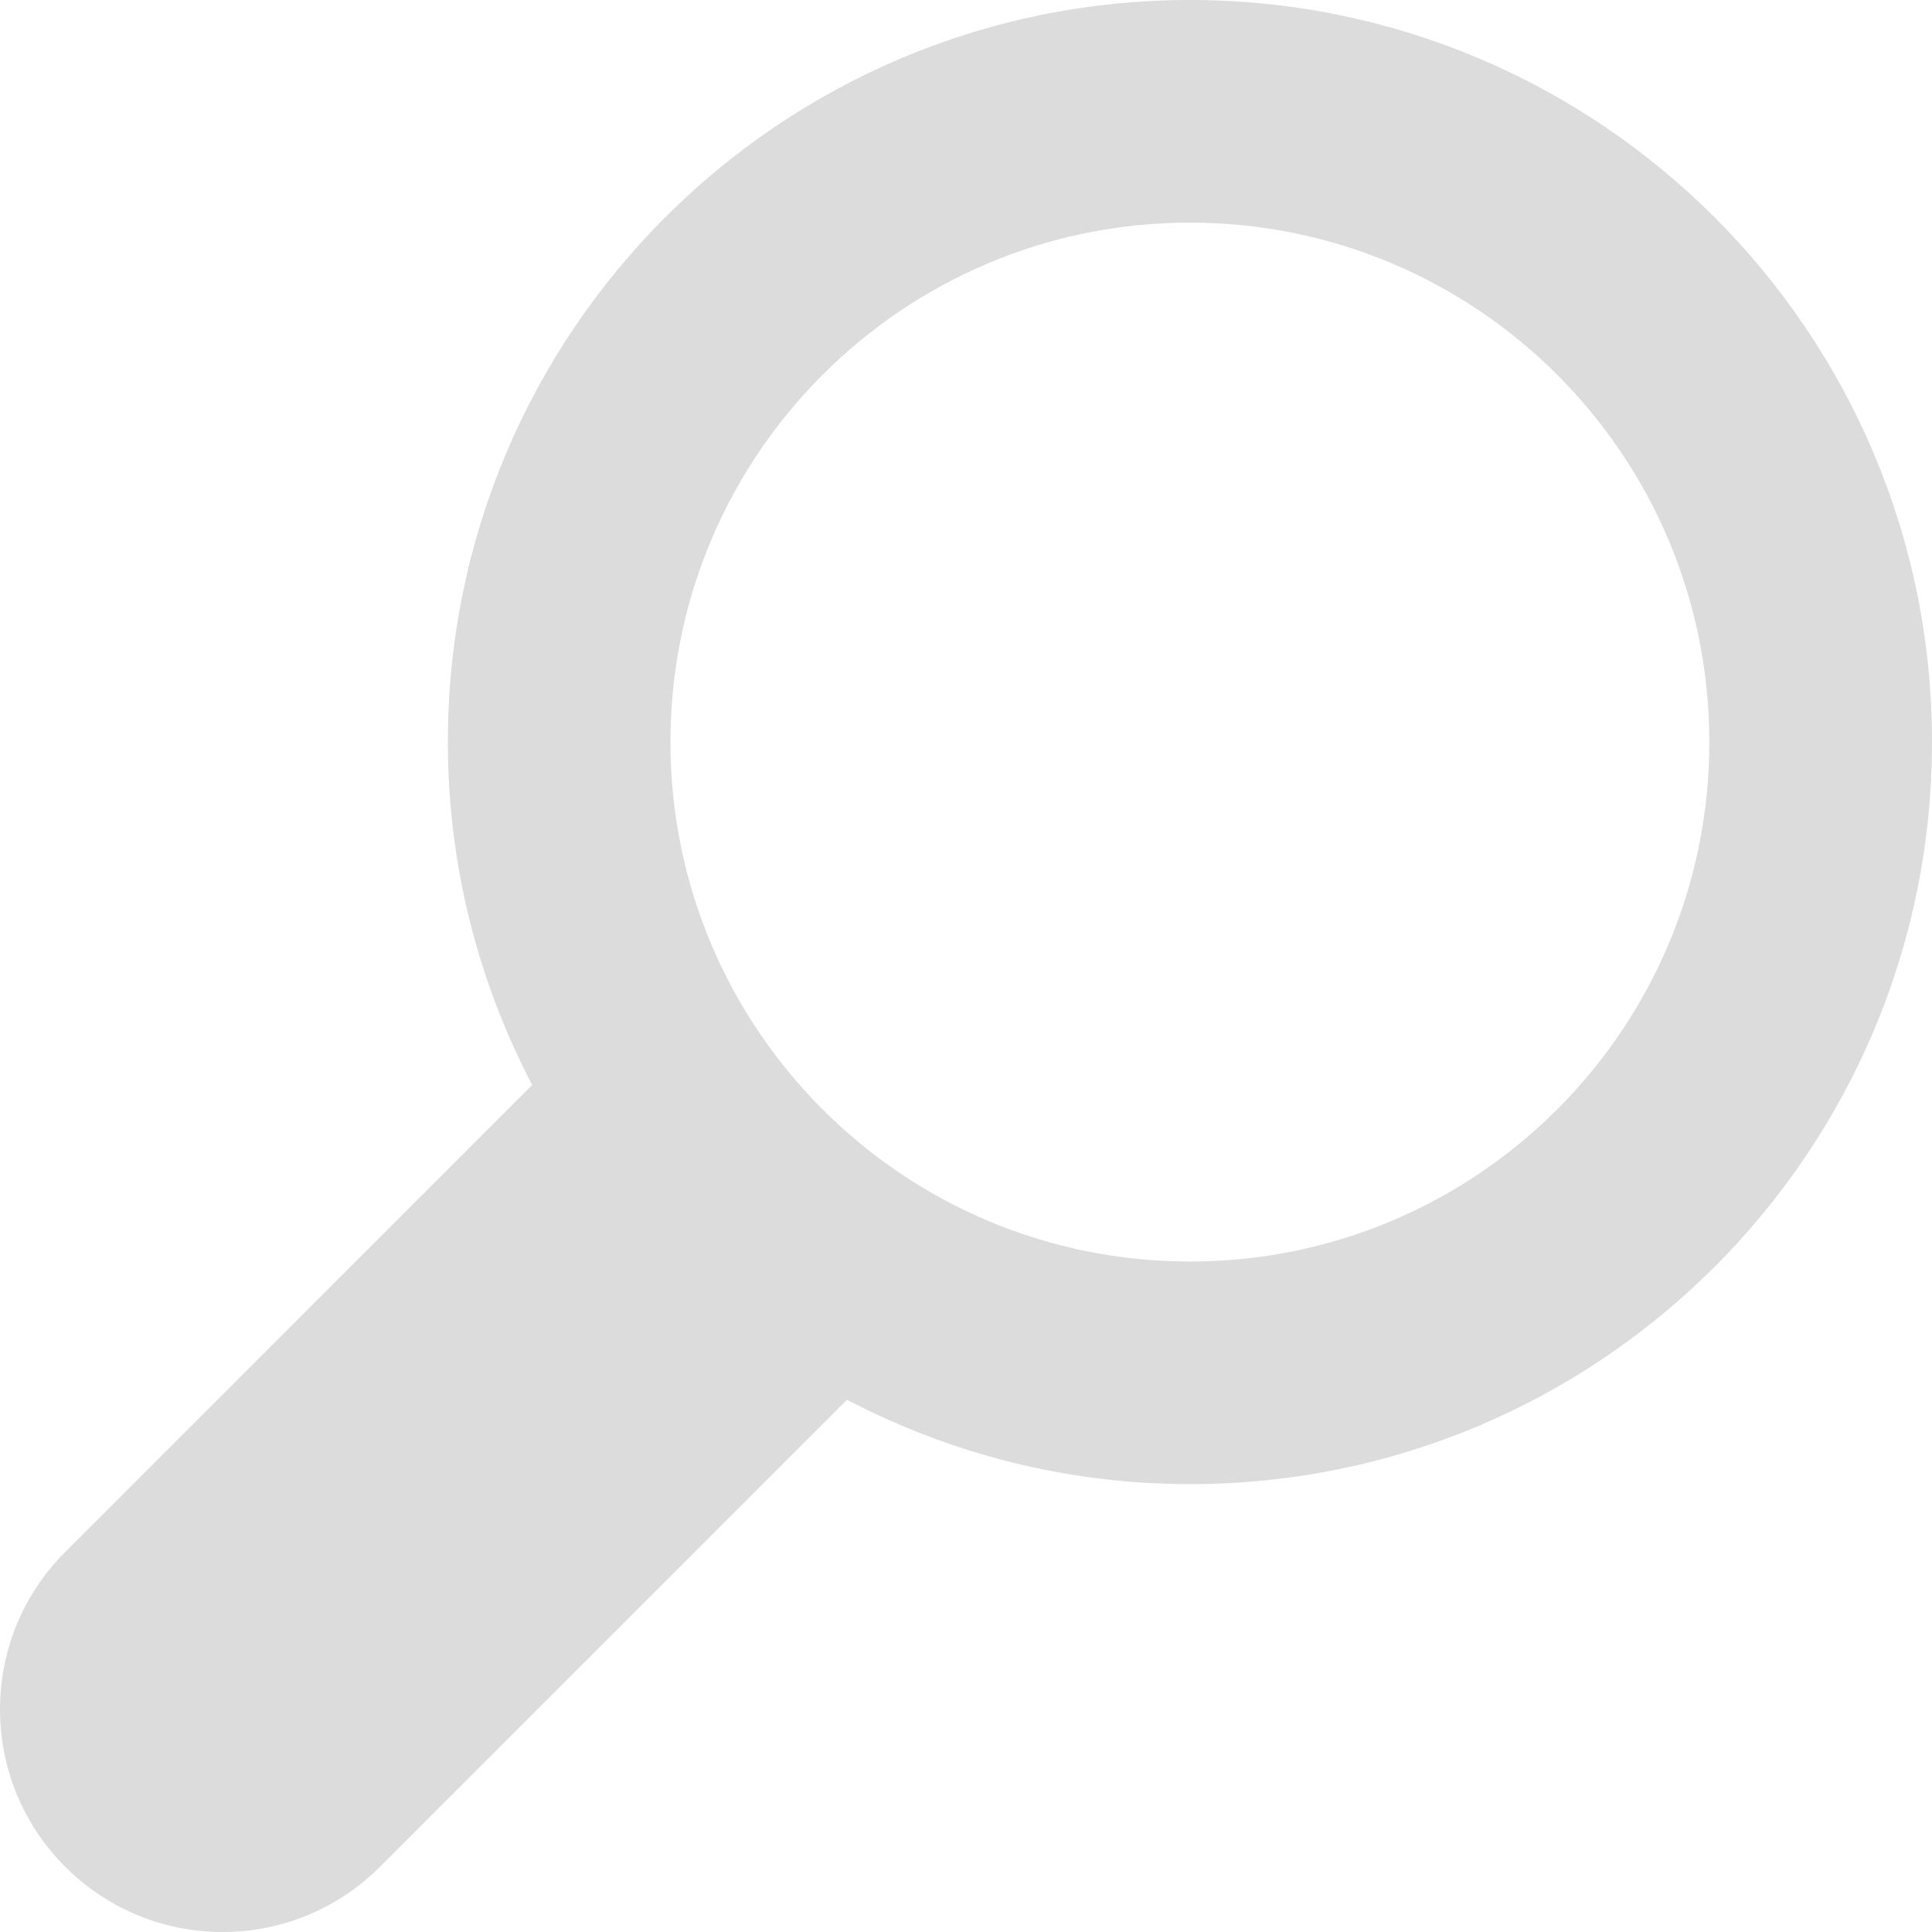 <?xml version="1.0" encoding="utf-8"?>
<!-- Generator: Adobe Illustrator 16.0.0, SVG Export Plug-In . SVG Version: 6.00 Build 0)  -->
<!DOCTYPE svg PUBLIC "-//W3C//DTD SVG 1.1//EN" "http://www.w3.org/Graphics/SVG/1.1/DTD/svg11.dtd">
<svg version="1.1" id="圖層_1" xmlns="http://www.w3.org/2000/svg" xmlns:xlink="http://www.w3.org/1999/xlink" x="0px" y="0px"
	 width="48px" height="48px" viewBox="0 0 48 48" enable-background="new 0 0 48 48" xml:space="preserve">
<path fill-rule="evenodd" clip-rule="evenodd" fill="#DCDCDC" d="M29.563,36.873c-3.076,0-5.97-0.764-8.52-2.096L9.441,46.379
	c-2.159,2.162-5.662,2.162-7.821,0c-2.16-2.158-2.16-5.66,0-7.82l11.602-11.604c-1.332-2.549-2.095-5.443-2.095-8.519
	C11.126,8.254,19.381,0,29.563,0C39.745,0,48,8.254,48,18.437C48,28.619,39.745,36.873,29.563,36.873L29.563,36.873z M29.563,5.531
	c-7.127,0-12.906,5.778-12.906,12.906s5.779,12.905,12.906,12.905c7.128,0,12.905-5.777,12.905-12.905S36.691,5.531,29.563,5.531
	L29.563,5.531z"/>
</svg>
